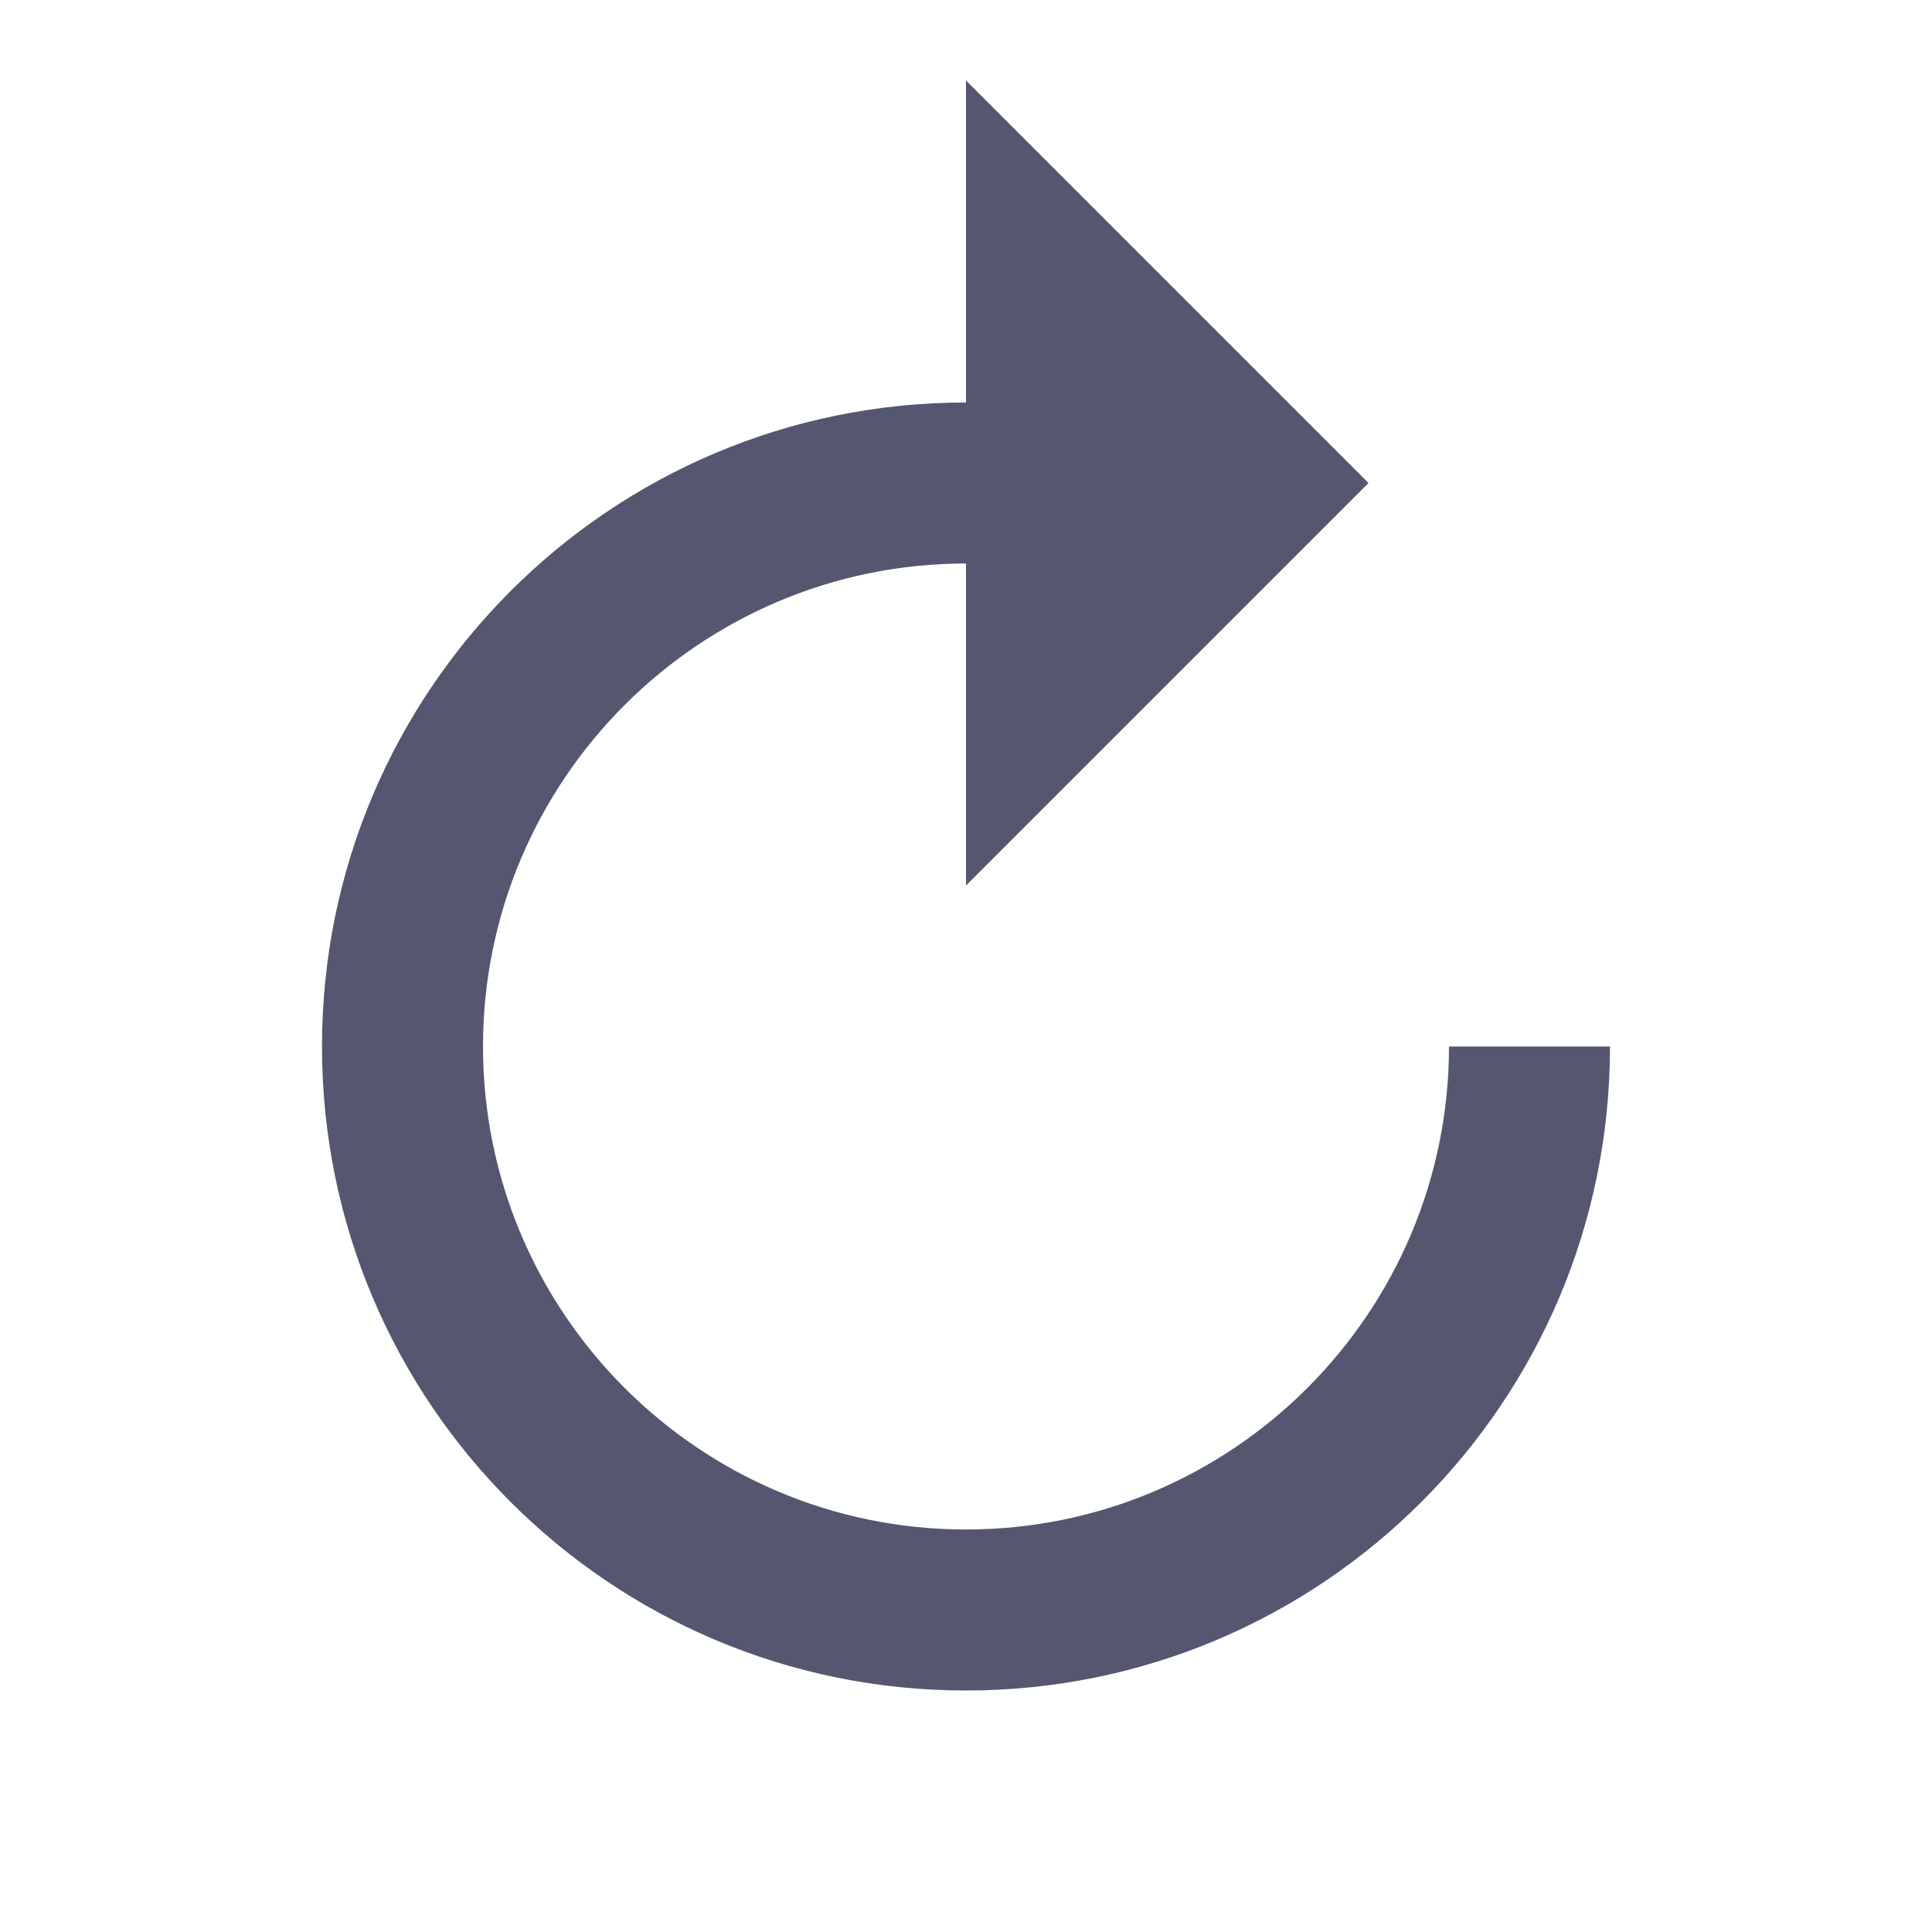 <svg width="36" height="36" viewBox="0 0 36 36" fill="none" xmlns="http://www.w3.org/2000/svg">
<g clip-path="url(#clip0_2266_10910)">
<path d="M18 7.5V1.5L25.5 9L18 16.5V10.5C13.035 10.5 9 14.535 9 19.5C9 24.465 13.035 28.5 18 28.5C22.965 28.5 27 24.465 27 19.5H30C30 26.13 24.63 31.5 18 31.5C11.37 31.5 6 26.13 6 19.5C6 12.87 11.37 7.5 18 7.5Z" fill="#54576F"/>
</g>
<defs>
<clipPath id="clip0_2266_10910">
<rect width="36" height="36" fill="white" transform="matrix(-1 0 0 1 36 0)"/>
</clipPath>
</defs>
</svg>
